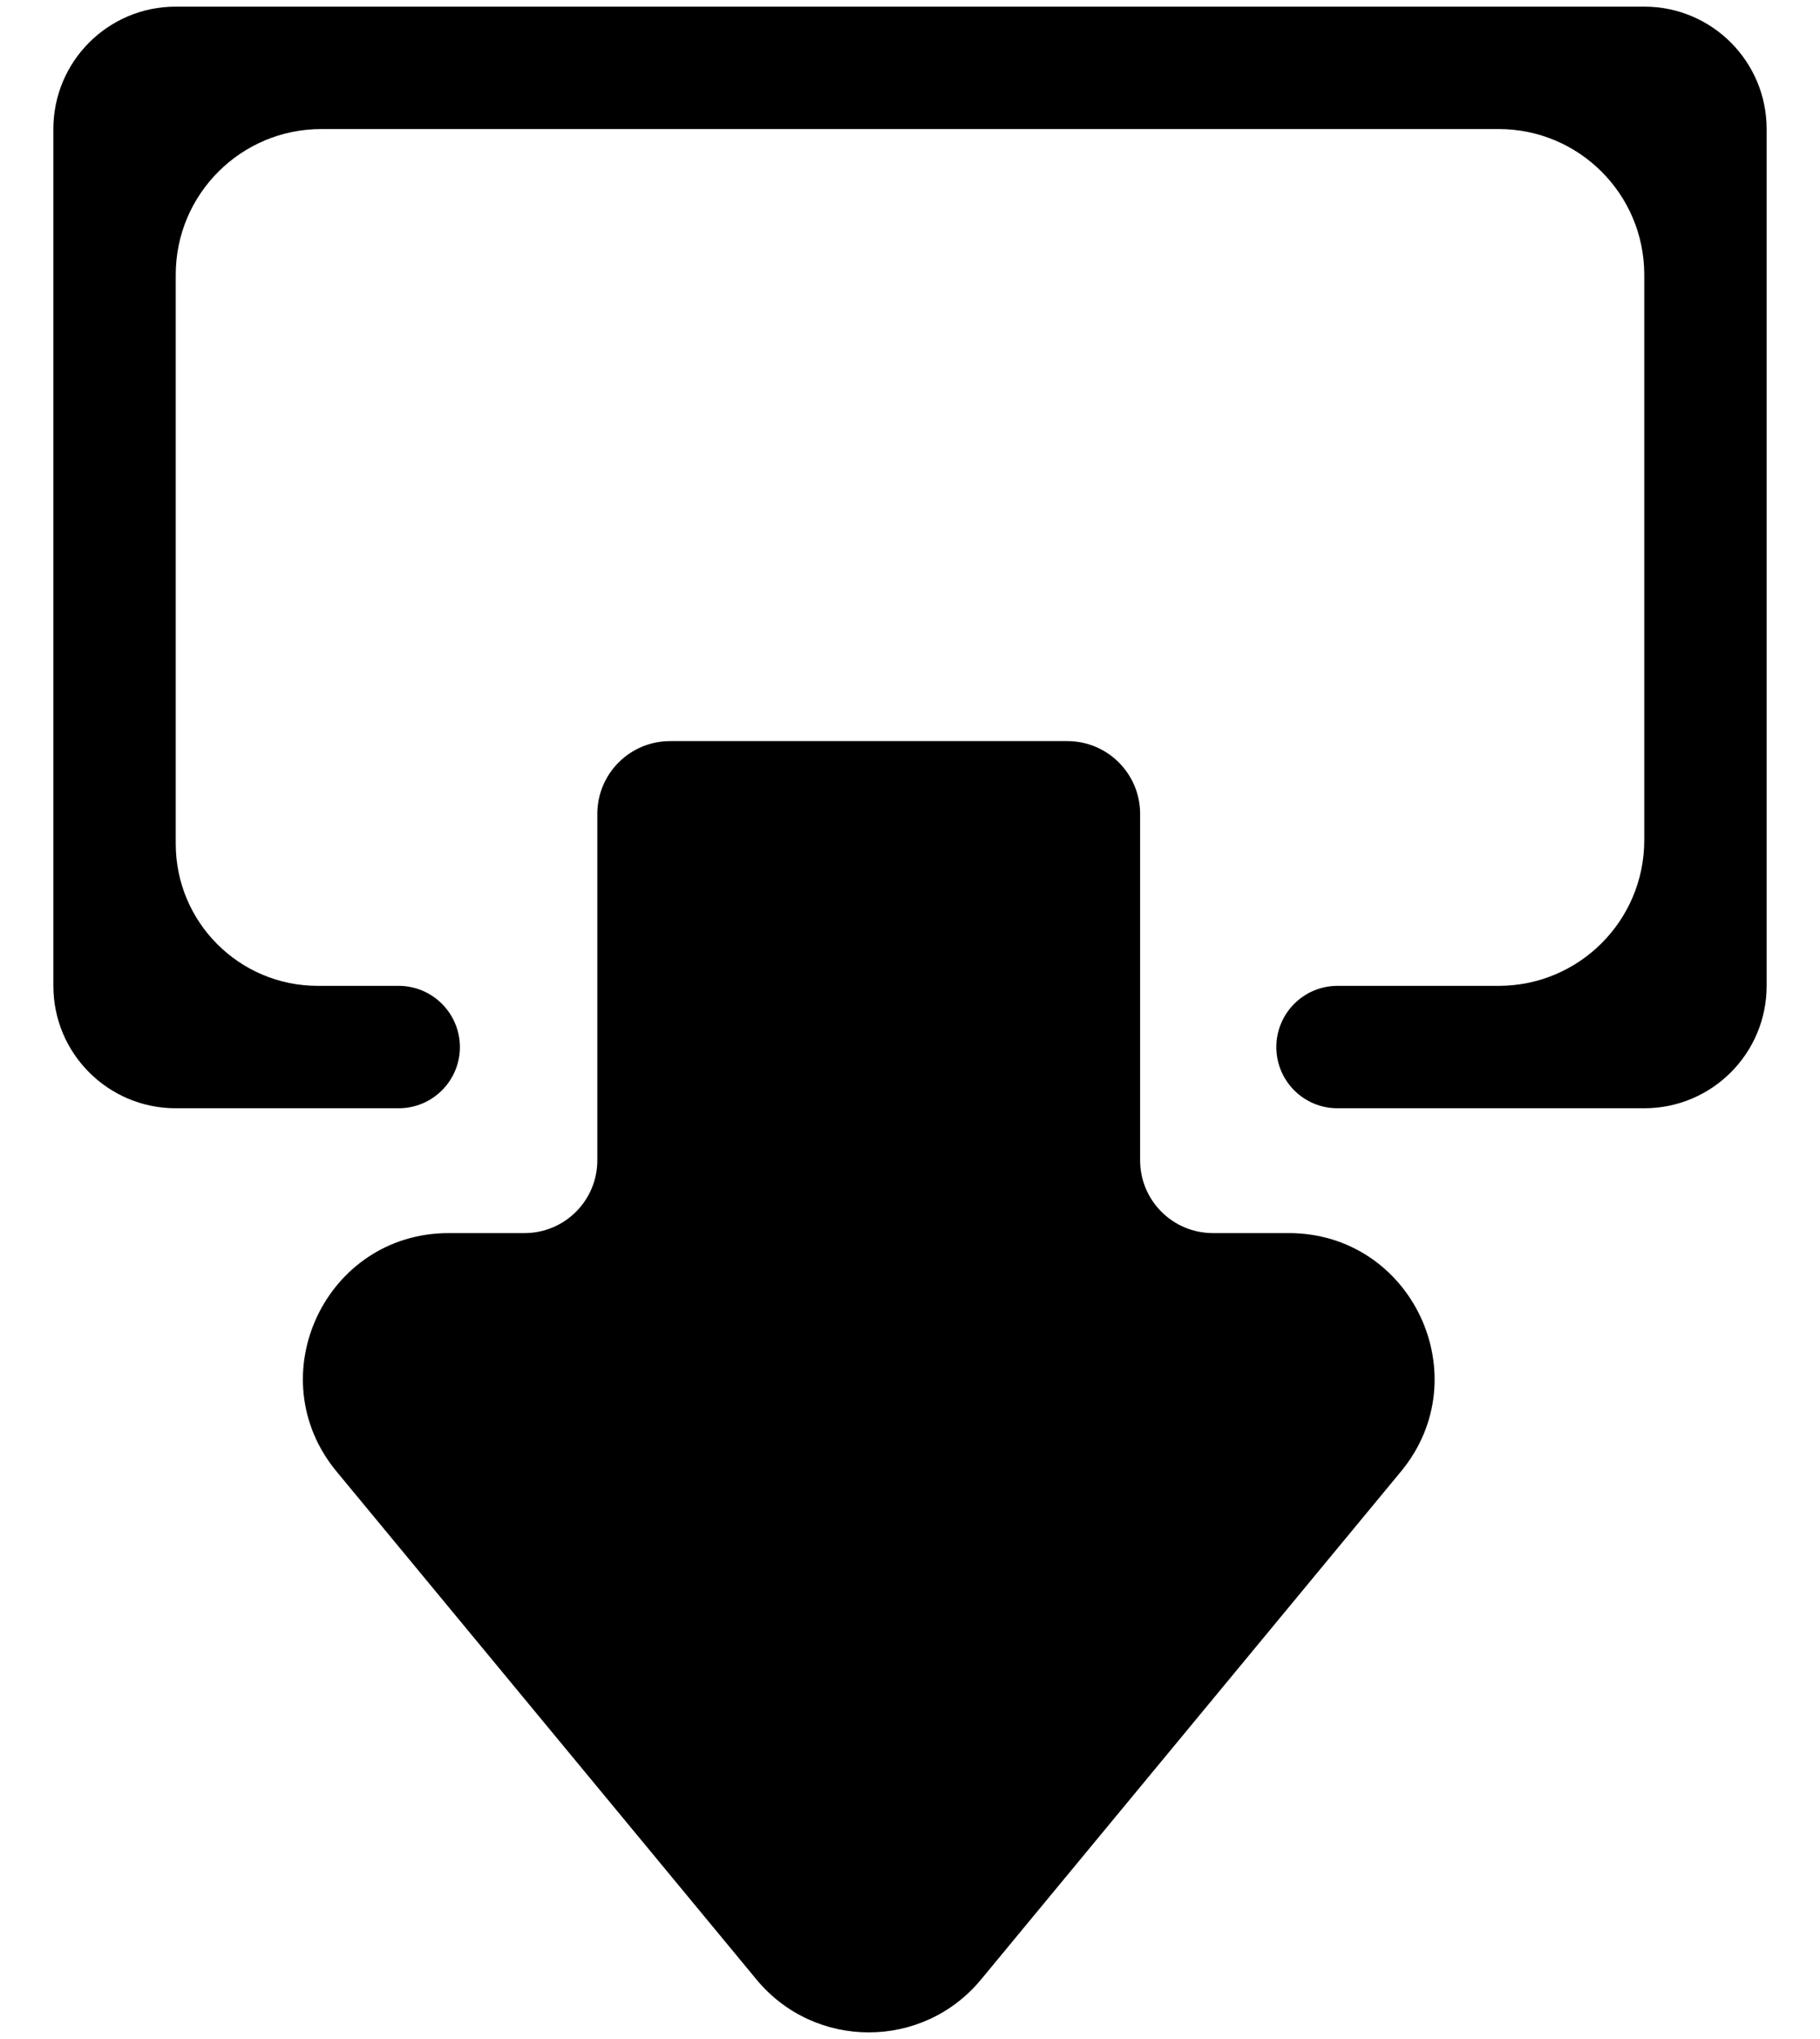 <svg width="25" height="28" viewBox="0 0 25 28" fill="none" xmlns="http://www.w3.org/2000/svg">
<path fill-rule="evenodd" clip-rule="evenodd" d="M5.476 15.219C5.94 15.219 6.317 14.843 6.317 14.379C6.317 13.915 5.94 13.538 5.476 13.538H4.365C3.288 13.538 2.414 12.665 2.414 11.587L2.414 3.772C2.414 2.667 3.31 1.772 4.414 1.772L20.586 1.772C21.69 1.772 22.586 2.667 22.586 3.772V11.538C22.586 12.643 21.69 13.538 20.586 13.538H18.372C17.908 13.538 17.532 13.915 17.532 14.379C17.532 14.843 17.908 15.219 18.372 15.219H22.586C23.514 15.219 24.267 14.467 24.267 13.538V1.772C24.267 0.843 23.514 0.091 22.586 0.091L2.414 0.091C1.486 0.091 0.733 0.843 0.733 1.772L0.733 13.538C0.733 14.467 1.486 15.219 2.414 15.219H5.476ZM13.475 27.184C12.675 28.151 11.192 28.151 10.392 27.184L4.623 20.207C3.545 18.903 4.472 16.933 6.164 16.933H7.205C7.758 16.933 8.205 16.485 8.205 15.933V11.177C8.205 10.624 8.653 10.177 9.205 10.177H14.661C15.213 10.177 15.661 10.624 15.661 11.177L15.661 15.933C15.661 16.485 16.108 16.933 16.661 16.933H17.702C19.394 16.933 20.322 18.903 19.244 20.207L13.475 27.184Z" fill="black"/>
</svg>
